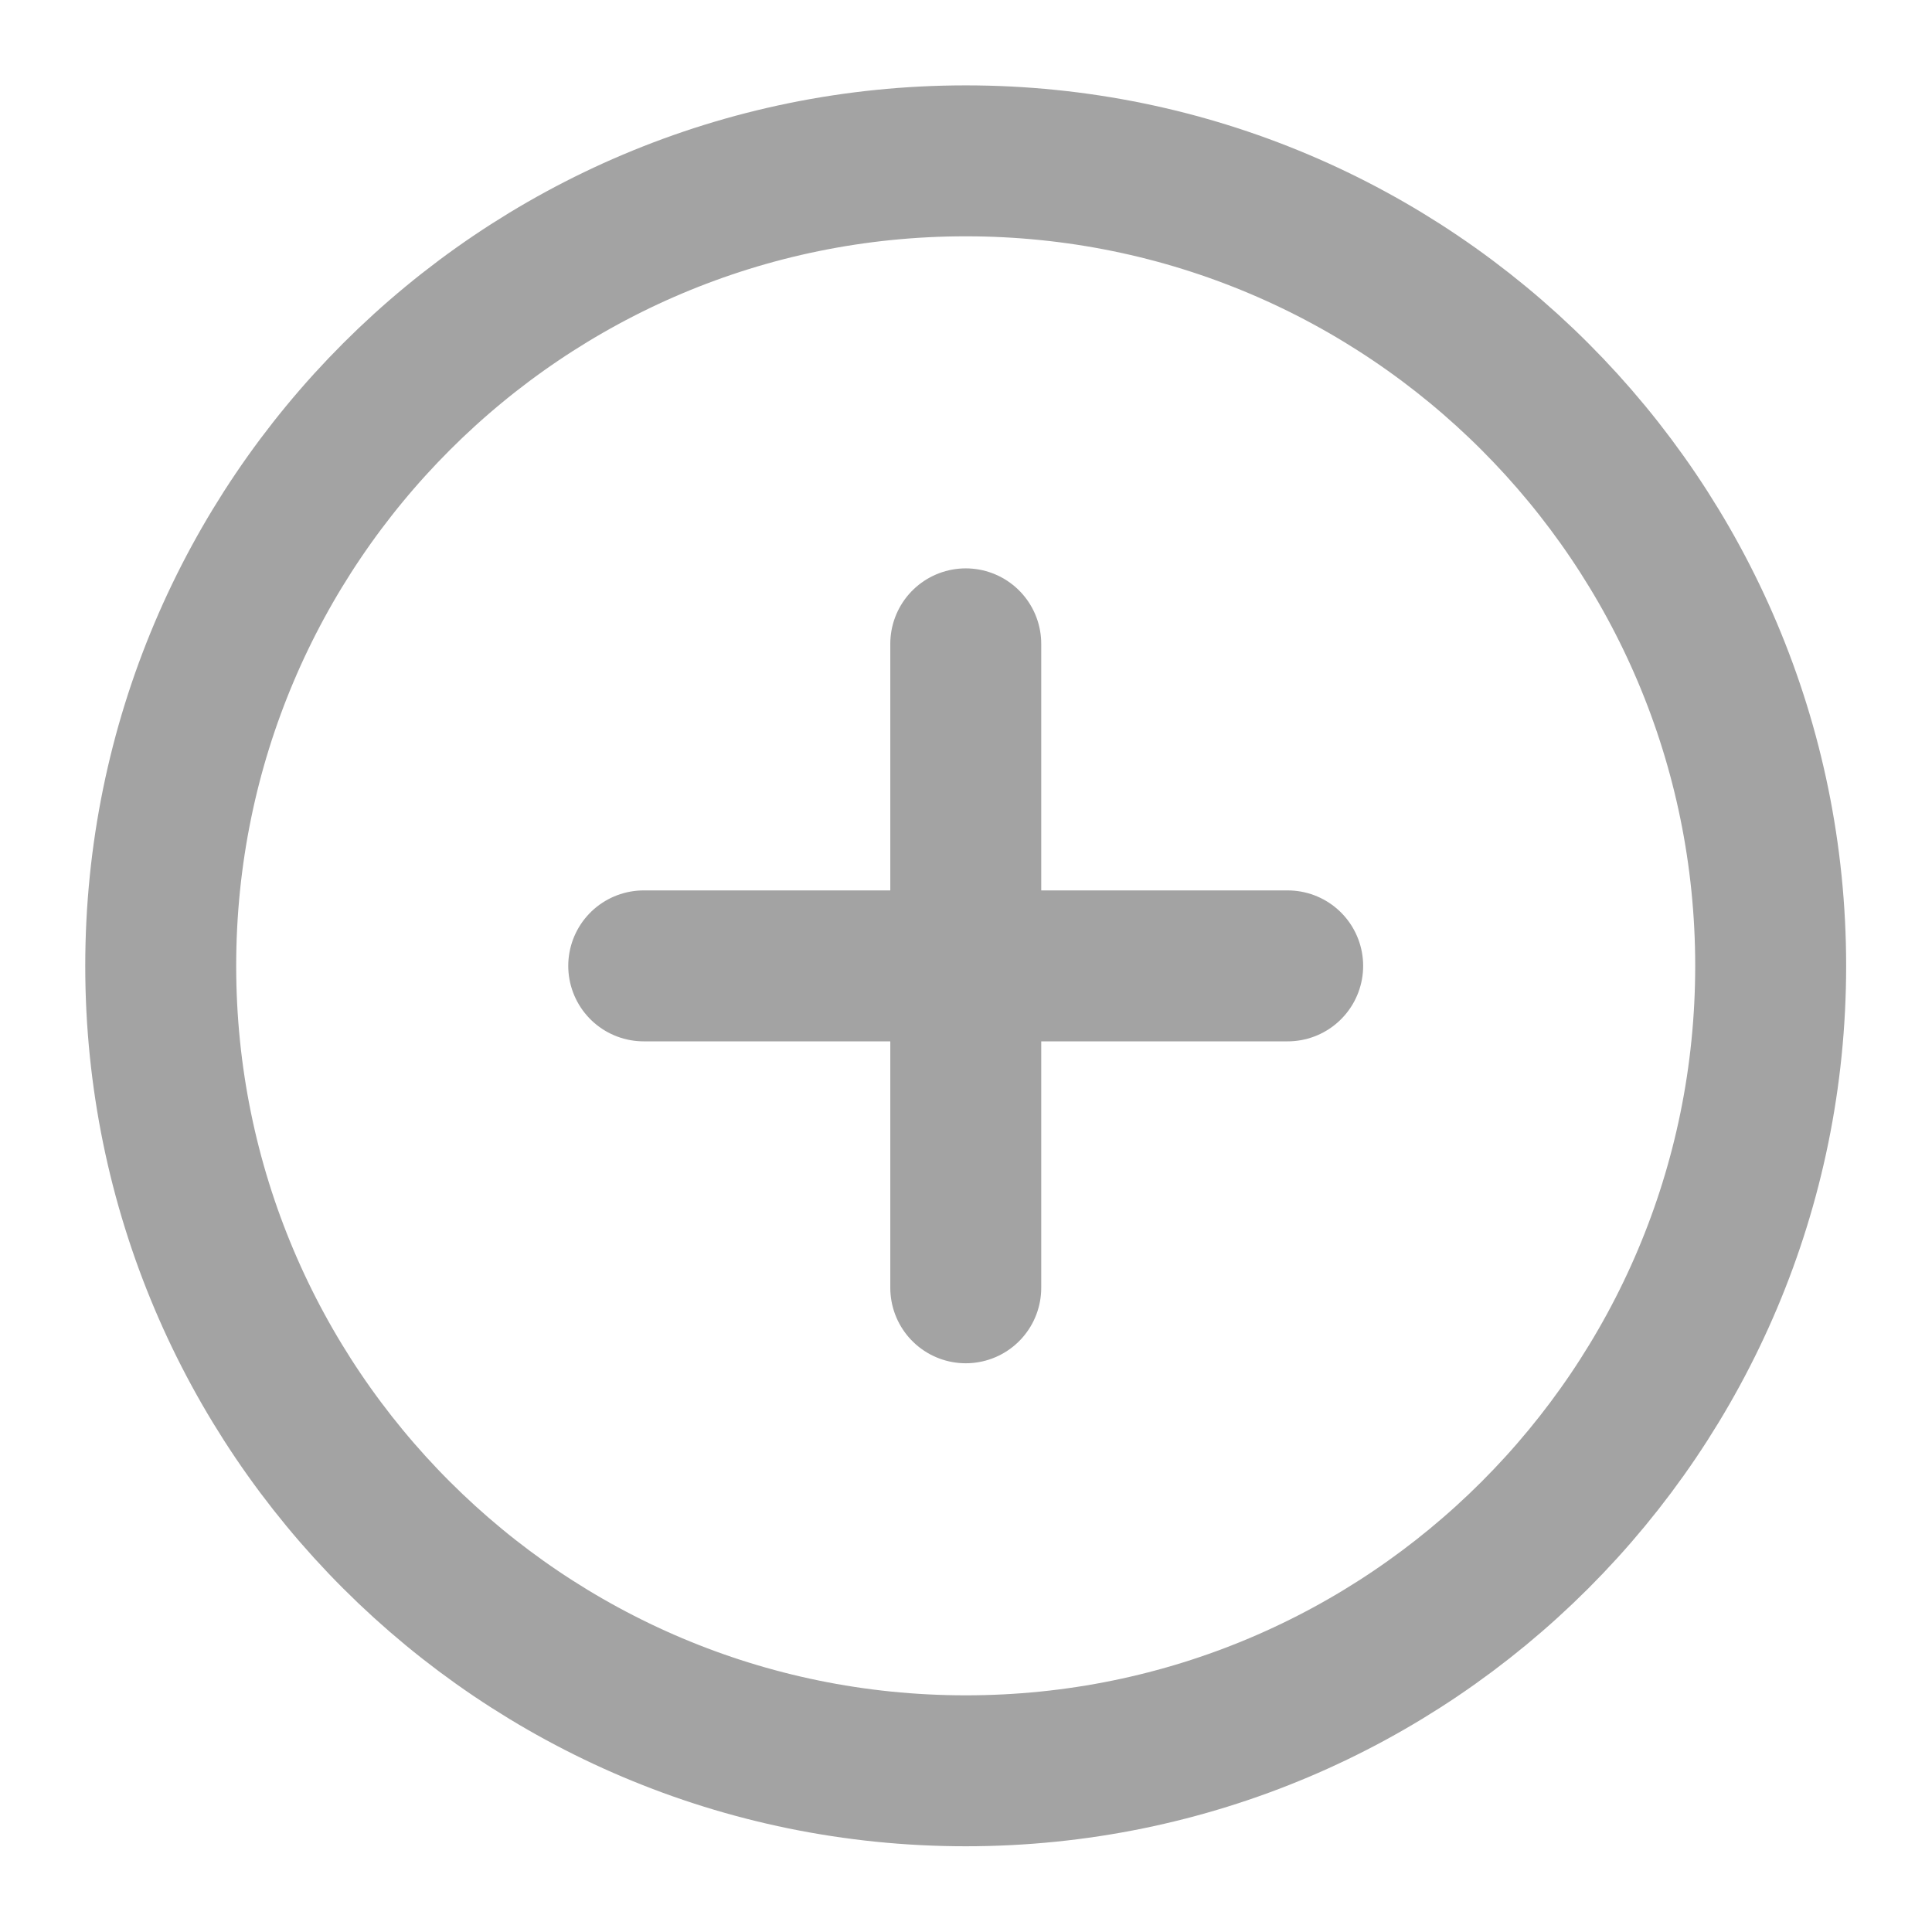 <svg width="16" height="16" viewBox="0 0 16 16" fill="none" xmlns="http://www.w3.org/2000/svg">
<g clip-path="url(#clip0_301_16966)">
<path d="M5.331 7.999H7.998M10.664 7.999H7.998M7.998 7.999V5.332M7.998 7.999V10.665M7.998 14.665C11.68 14.665 14.664 11.681 14.664 7.999C14.664 4.317 11.68 1.332 7.998 1.332C4.316 1.332 1.331 4.317 1.331 7.999C1.331 11.681 4.316 14.665 7.998 14.665Z" stroke="#A3A3A3" stroke-width="1.25" stroke-linecap="round" stroke-linejoin="round"/>
</g>
<defs>
<clipPath id="clip0_301_16966">
<rect width="16" height="16" fill="white"/>
</clipPath>
</defs>
</svg>
